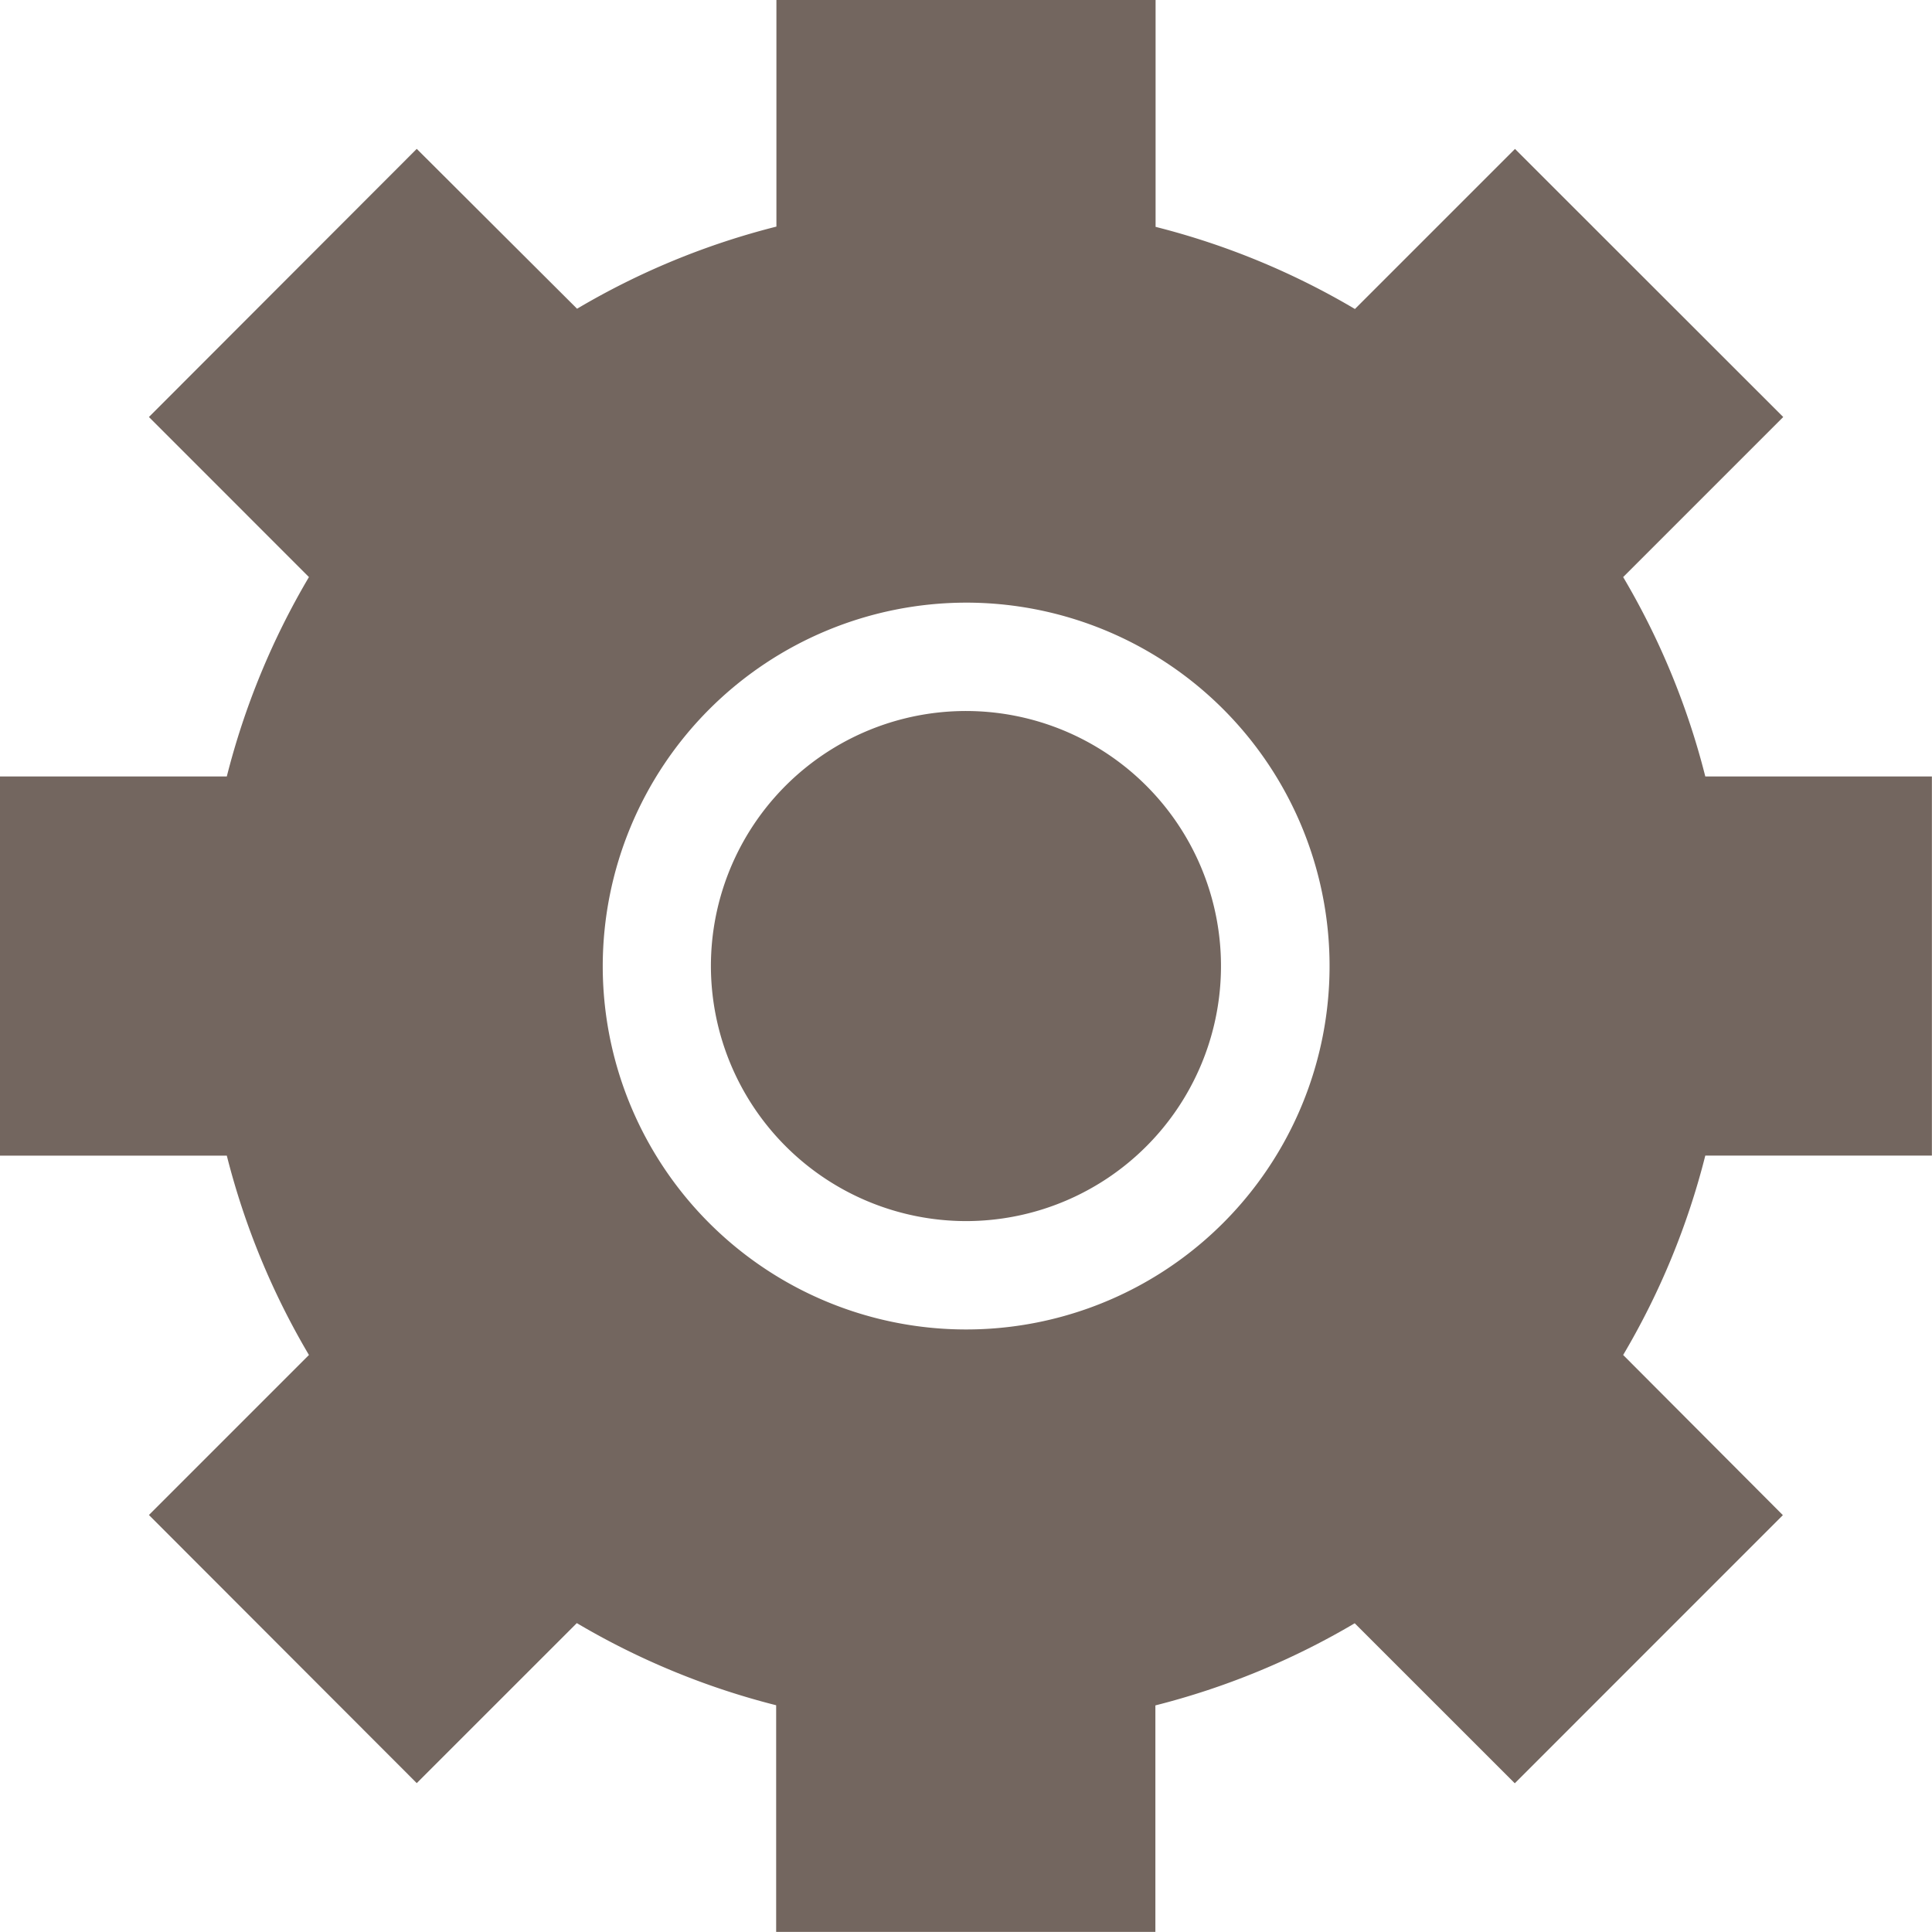 <svg xmlns="http://www.w3.org/2000/svg" viewBox="0 0 37.634 37.635">
  <defs>
    <style>
      .cls-1 {
        fill: #73665f;
      }
    </style>
  </defs>
  <g id="icon-tools-custom" transform="translate(-2.982 -2.833)">
    <path id="Path_447" data-name="Path 447" class="cls-1" d="M42.661,47.484a4.968,4.968,0,1,0-4.967-4.968A4.975,4.975,0,0,0,42.661,47.484Z" transform="translate(-20.864 -20.865)"/>
    <path id="Path_448" data-name="Path 448" class="cls-1" d="M9,29.227,5.883,32.344,11.1,37.567l3.118-3.117a14.7,14.7,0,0,0,3.883,1.6v4.415h7.387V36.053a14.735,14.735,0,0,0,3.883-1.6l3.118,3.117,5.222-5.223L34.6,29.227a14.669,14.669,0,0,0,1.6-3.884h4.414V17.958H36.2a14.691,14.691,0,0,0-1.6-3.884l3.118-3.118L32.493,5.734,29.375,8.852a14.693,14.693,0,0,0-3.883-1.6V2.833H18.106V7.247a14.649,14.649,0,0,0-3.883,1.6L11.1,5.733,5.883,10.956,9,14.074a14.723,14.723,0,0,0-1.6,3.884H2.982v7.386H7.4A14.7,14.7,0,0,0,9,29.227ZM21.8,14.572a7.079,7.079,0,1,1-7.077,7.08A7.088,7.088,0,0,1,21.8,14.572Z" transform="translate(0 0)"/>
  </g>
</svg>
